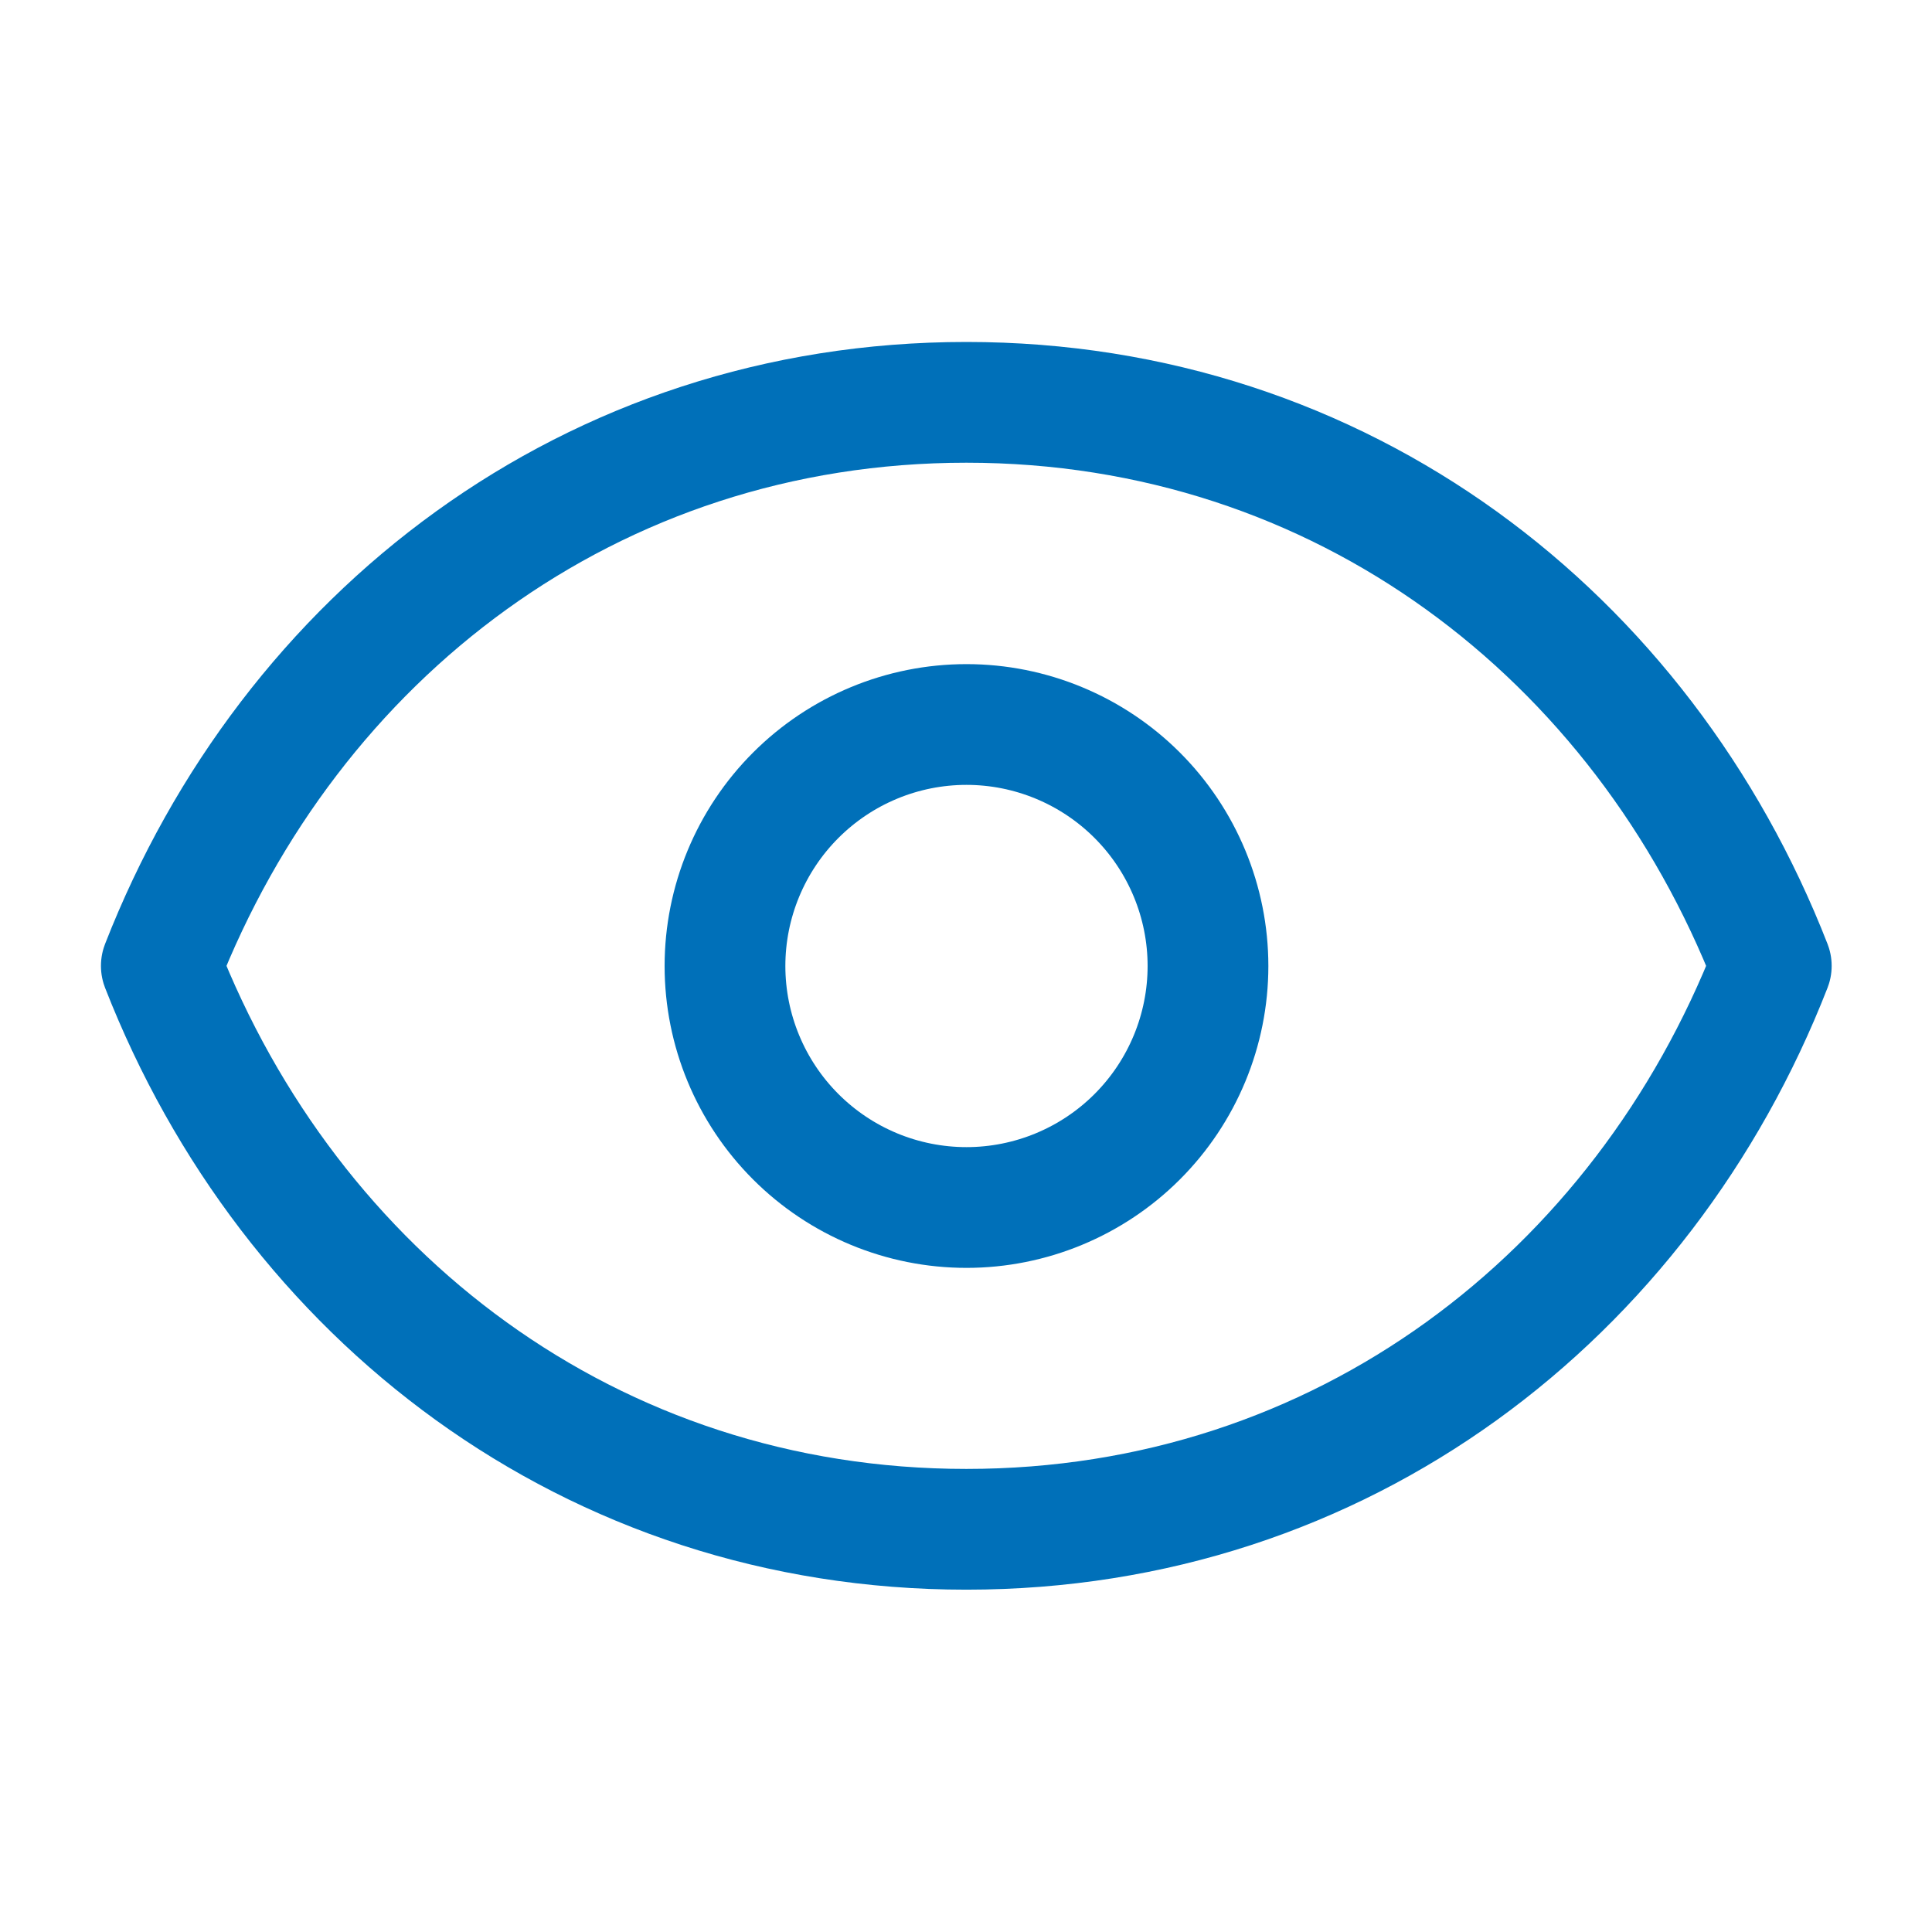 <svg width="16" height="16" viewBox="0 0 16 16" fill="none" xmlns="http://www.w3.org/2000/svg">
<path d="M10.004 8C10.004 8.53 9.793 9.039 9.418 9.414C9.043 9.789 8.534 10 8.004 10C7.473 10 6.965 9.789 6.59 9.414C6.215 9.039 6.004 8.53 6.004 8C6.004 7.47 6.215 6.961 6.59 6.586C6.965 6.211 7.473 6 8.004 6C8.534 6 9.043 6.211 9.418 6.586C9.793 6.961 10.004 7.47 10.004 8Z" stroke="#0070B9" stroke-linecap="round" stroke-linejoin="round"/>
<path d="M1.336 7.999C2.403 5.267 4.893 3.332 8.003 3.332C11.112 3.332 13.603 5.267 14.669 7.999C13.603 10.73 11.112 12.665 8.003 12.665C4.893 12.665 2.403 10.73 1.336 7.999Z" stroke="#0070B9" stroke-linecap="round" stroke-linejoin="round"/>
</svg>
